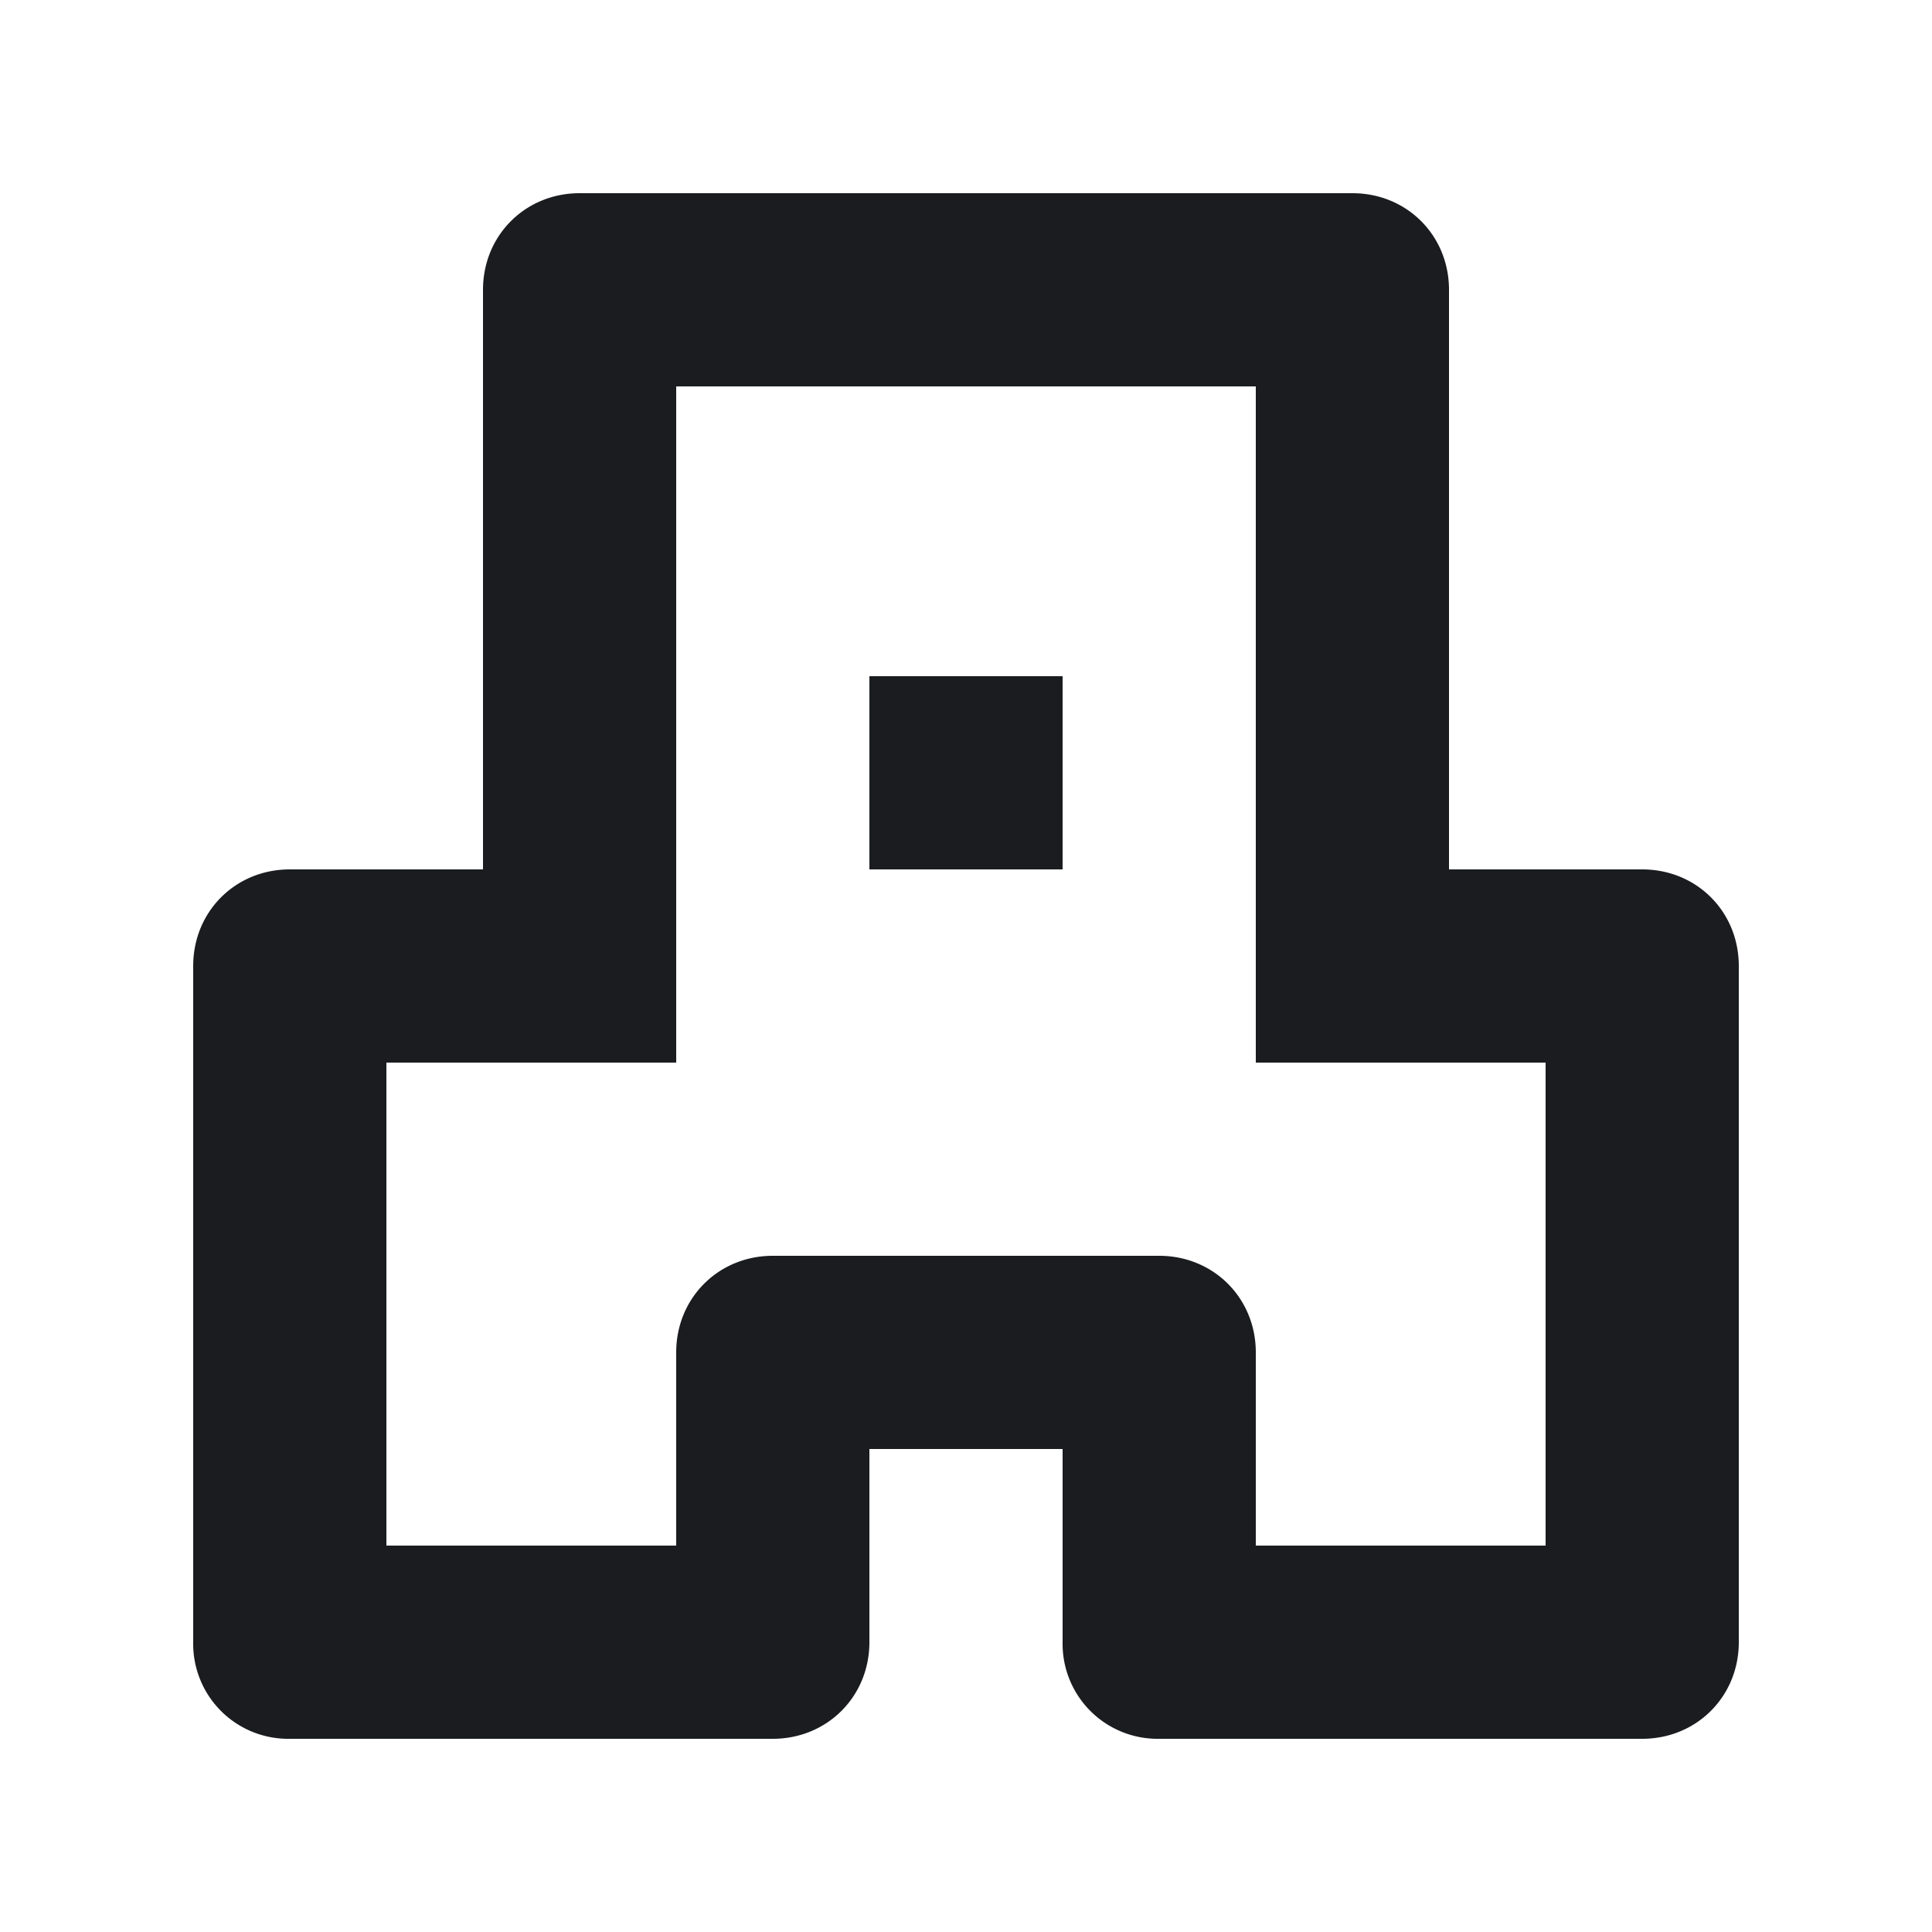 <svg xmlns="http://www.w3.org/2000/svg" width="12" height="12" fill="none"><g clip-path="url(#a)"><path fill="#1A1C1F" fill-rule="evenodd" d="M8.4 1.2c.338 0 .6.262.6.6v3.6h1.2c.338 0 .6.262.6.6v4.2c0 .338-.263.6-.6.6h-3a.59.59 0 0 1-.6-.6V9H5.4v1.2c0 .338-.263.6-.6.6h-3a.59.59 0 0 1-.6-.6V6c0-.338.262-.6.6-.6H3V1.8c0-.338.263-.6.6-.6zm-.6 1.2H4.2v4.2H2.4v3h1.8V8.4c0-.338.263-.6.6-.6h2.4c.337 0 .6.262.6.6v1.2h1.8v-3H7.8zm-2.4 3V4.2h1.2v1.2z" clip-rule="evenodd"/></g><defs><clipPath id="a"><path fill="#fff" d="M0 0h12v12H0z"/></clipPath></defs></svg>